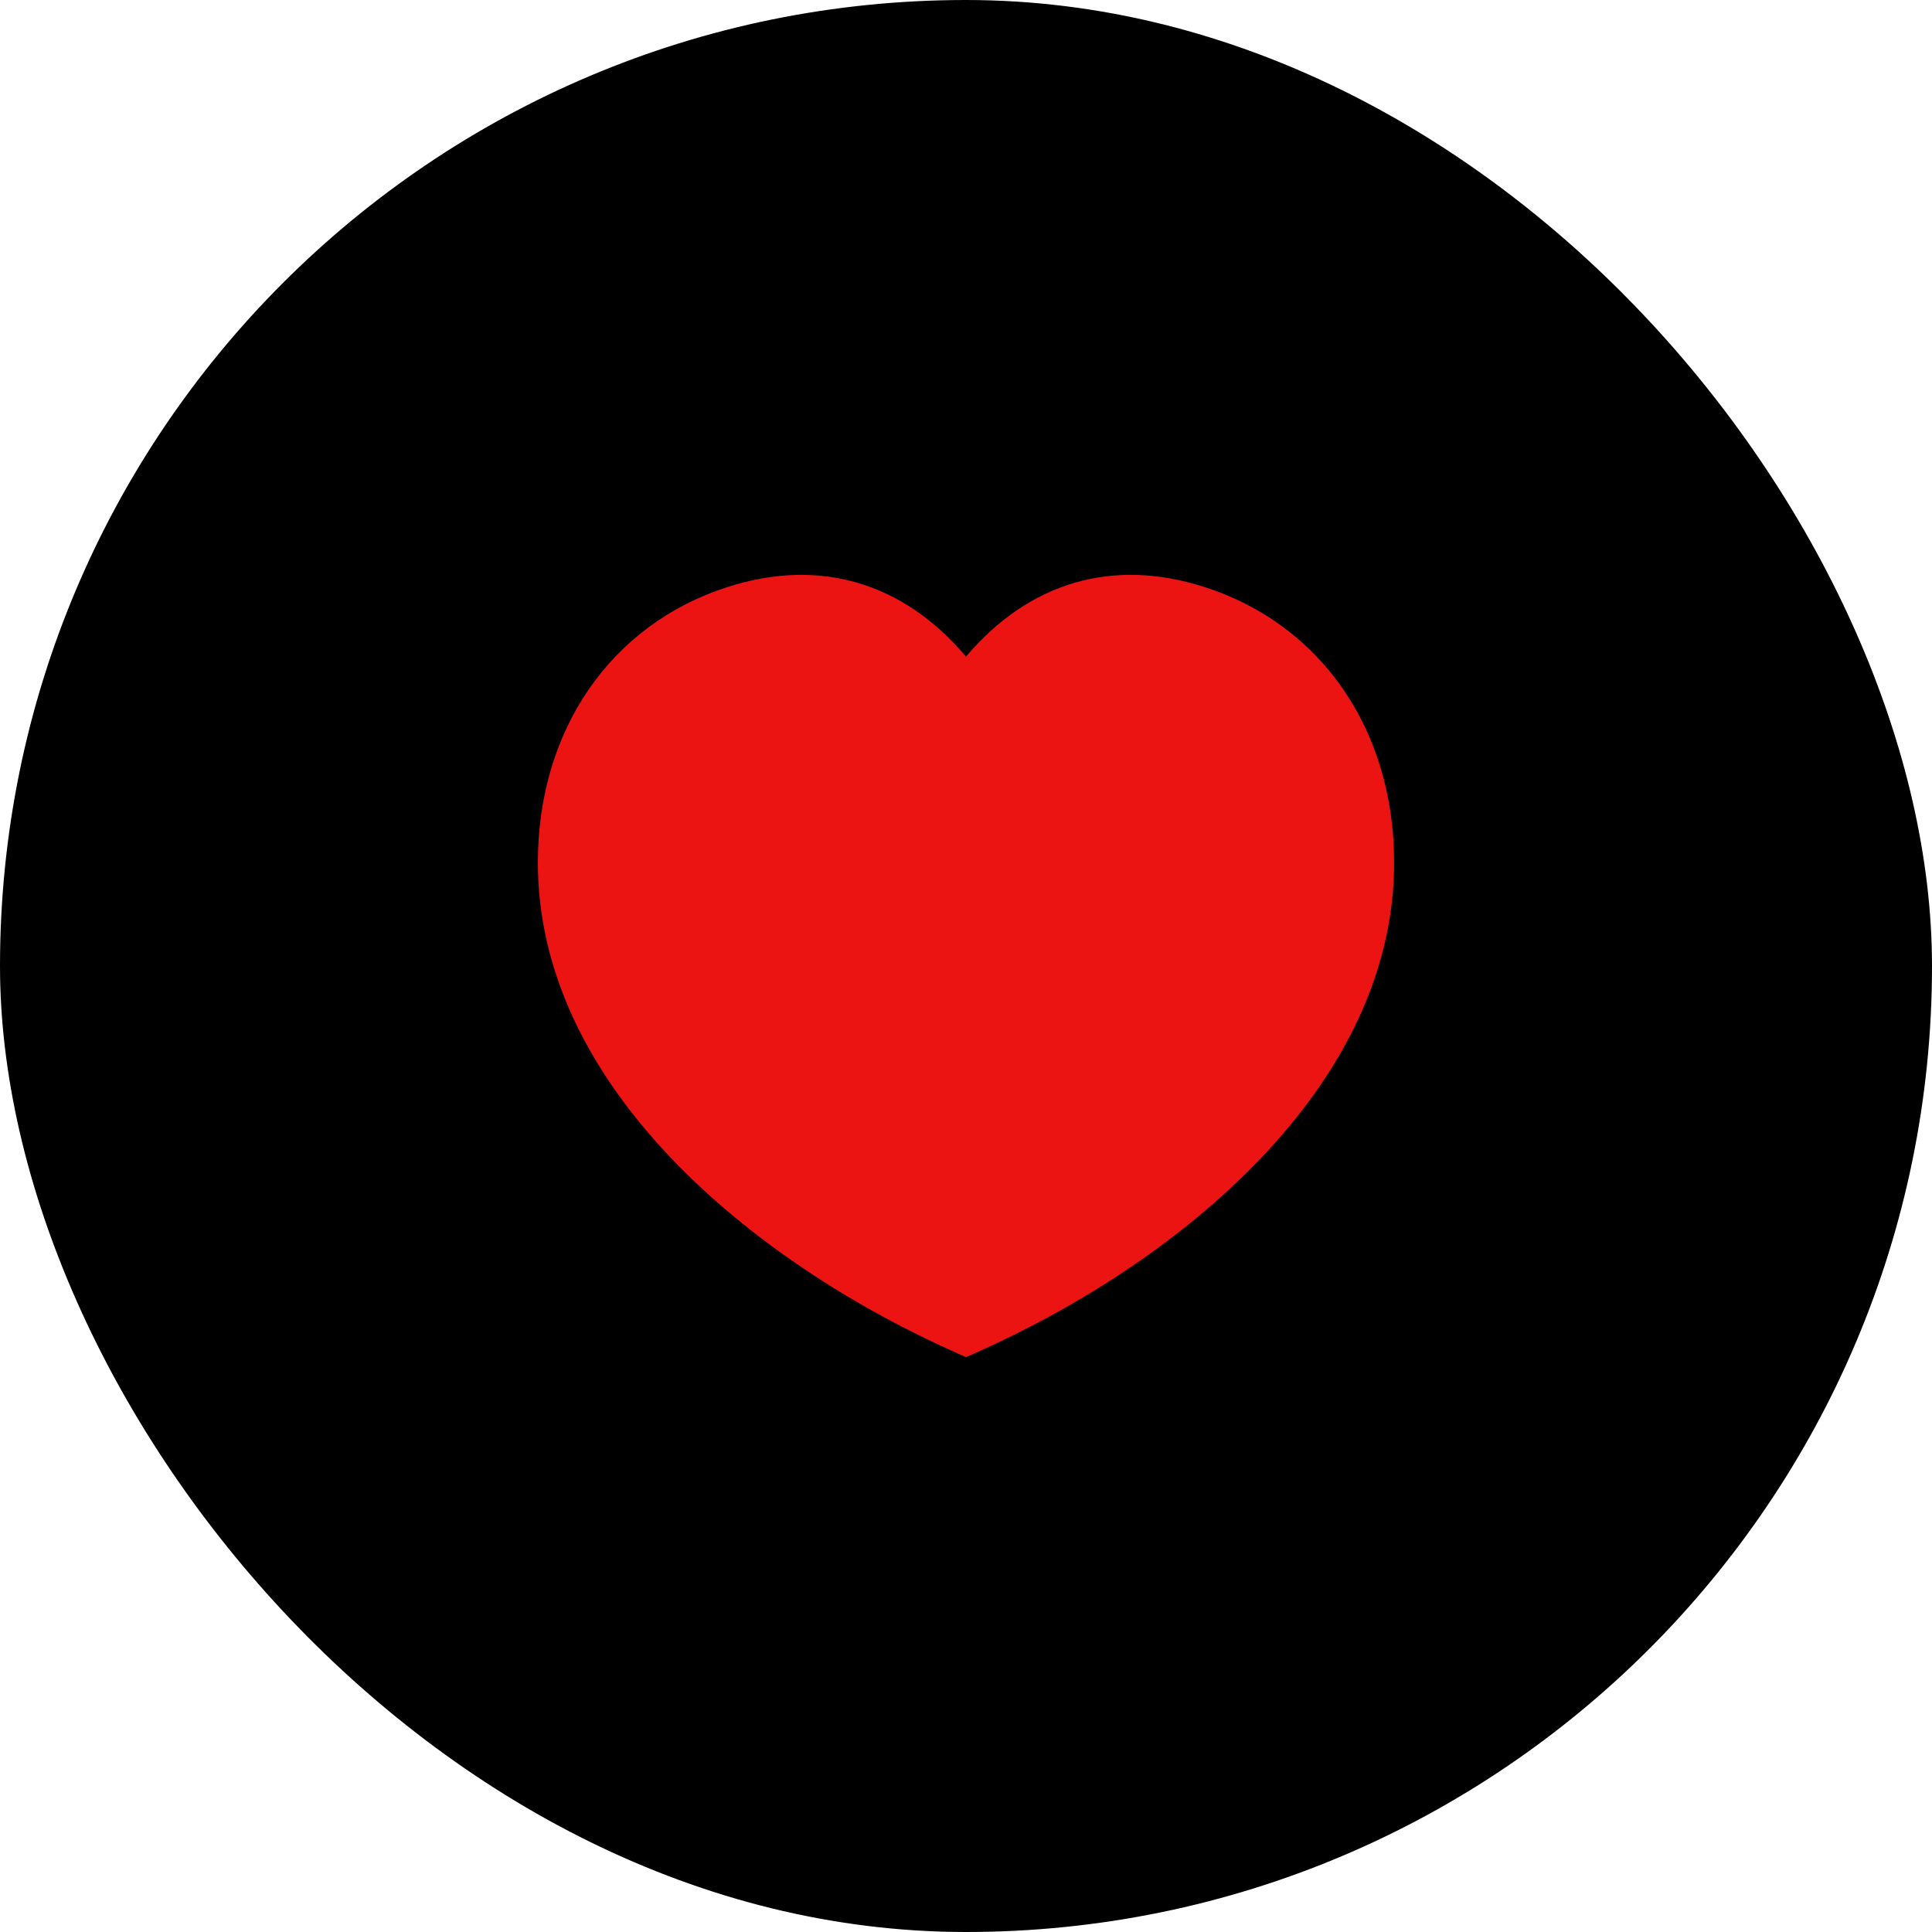 <svg width="22" height="22" viewBox="0 0 22 22" fill="none" xmlns="http://www.w3.org/2000/svg">
<rect width="22" height="22" rx="11" fill="black"/>
<path fill-rule="evenodd" clip-rule="evenodd" d="M13.72 6.686C12.672 6.347 11.717 6.629 11 7.477C10.283 6.628 9.327 6.348 8.28 6.686C6.957 7.112 6.131 8.307 6.125 9.805C6.113 12.372 8.584 14.383 10.899 15.409L11.001 15.454L11.102 15.409C13.418 14.383 15.887 12.372 15.875 9.805C15.869 8.307 15.043 7.112 13.72 6.686Z" fill="#EC1313"/>
</svg>
